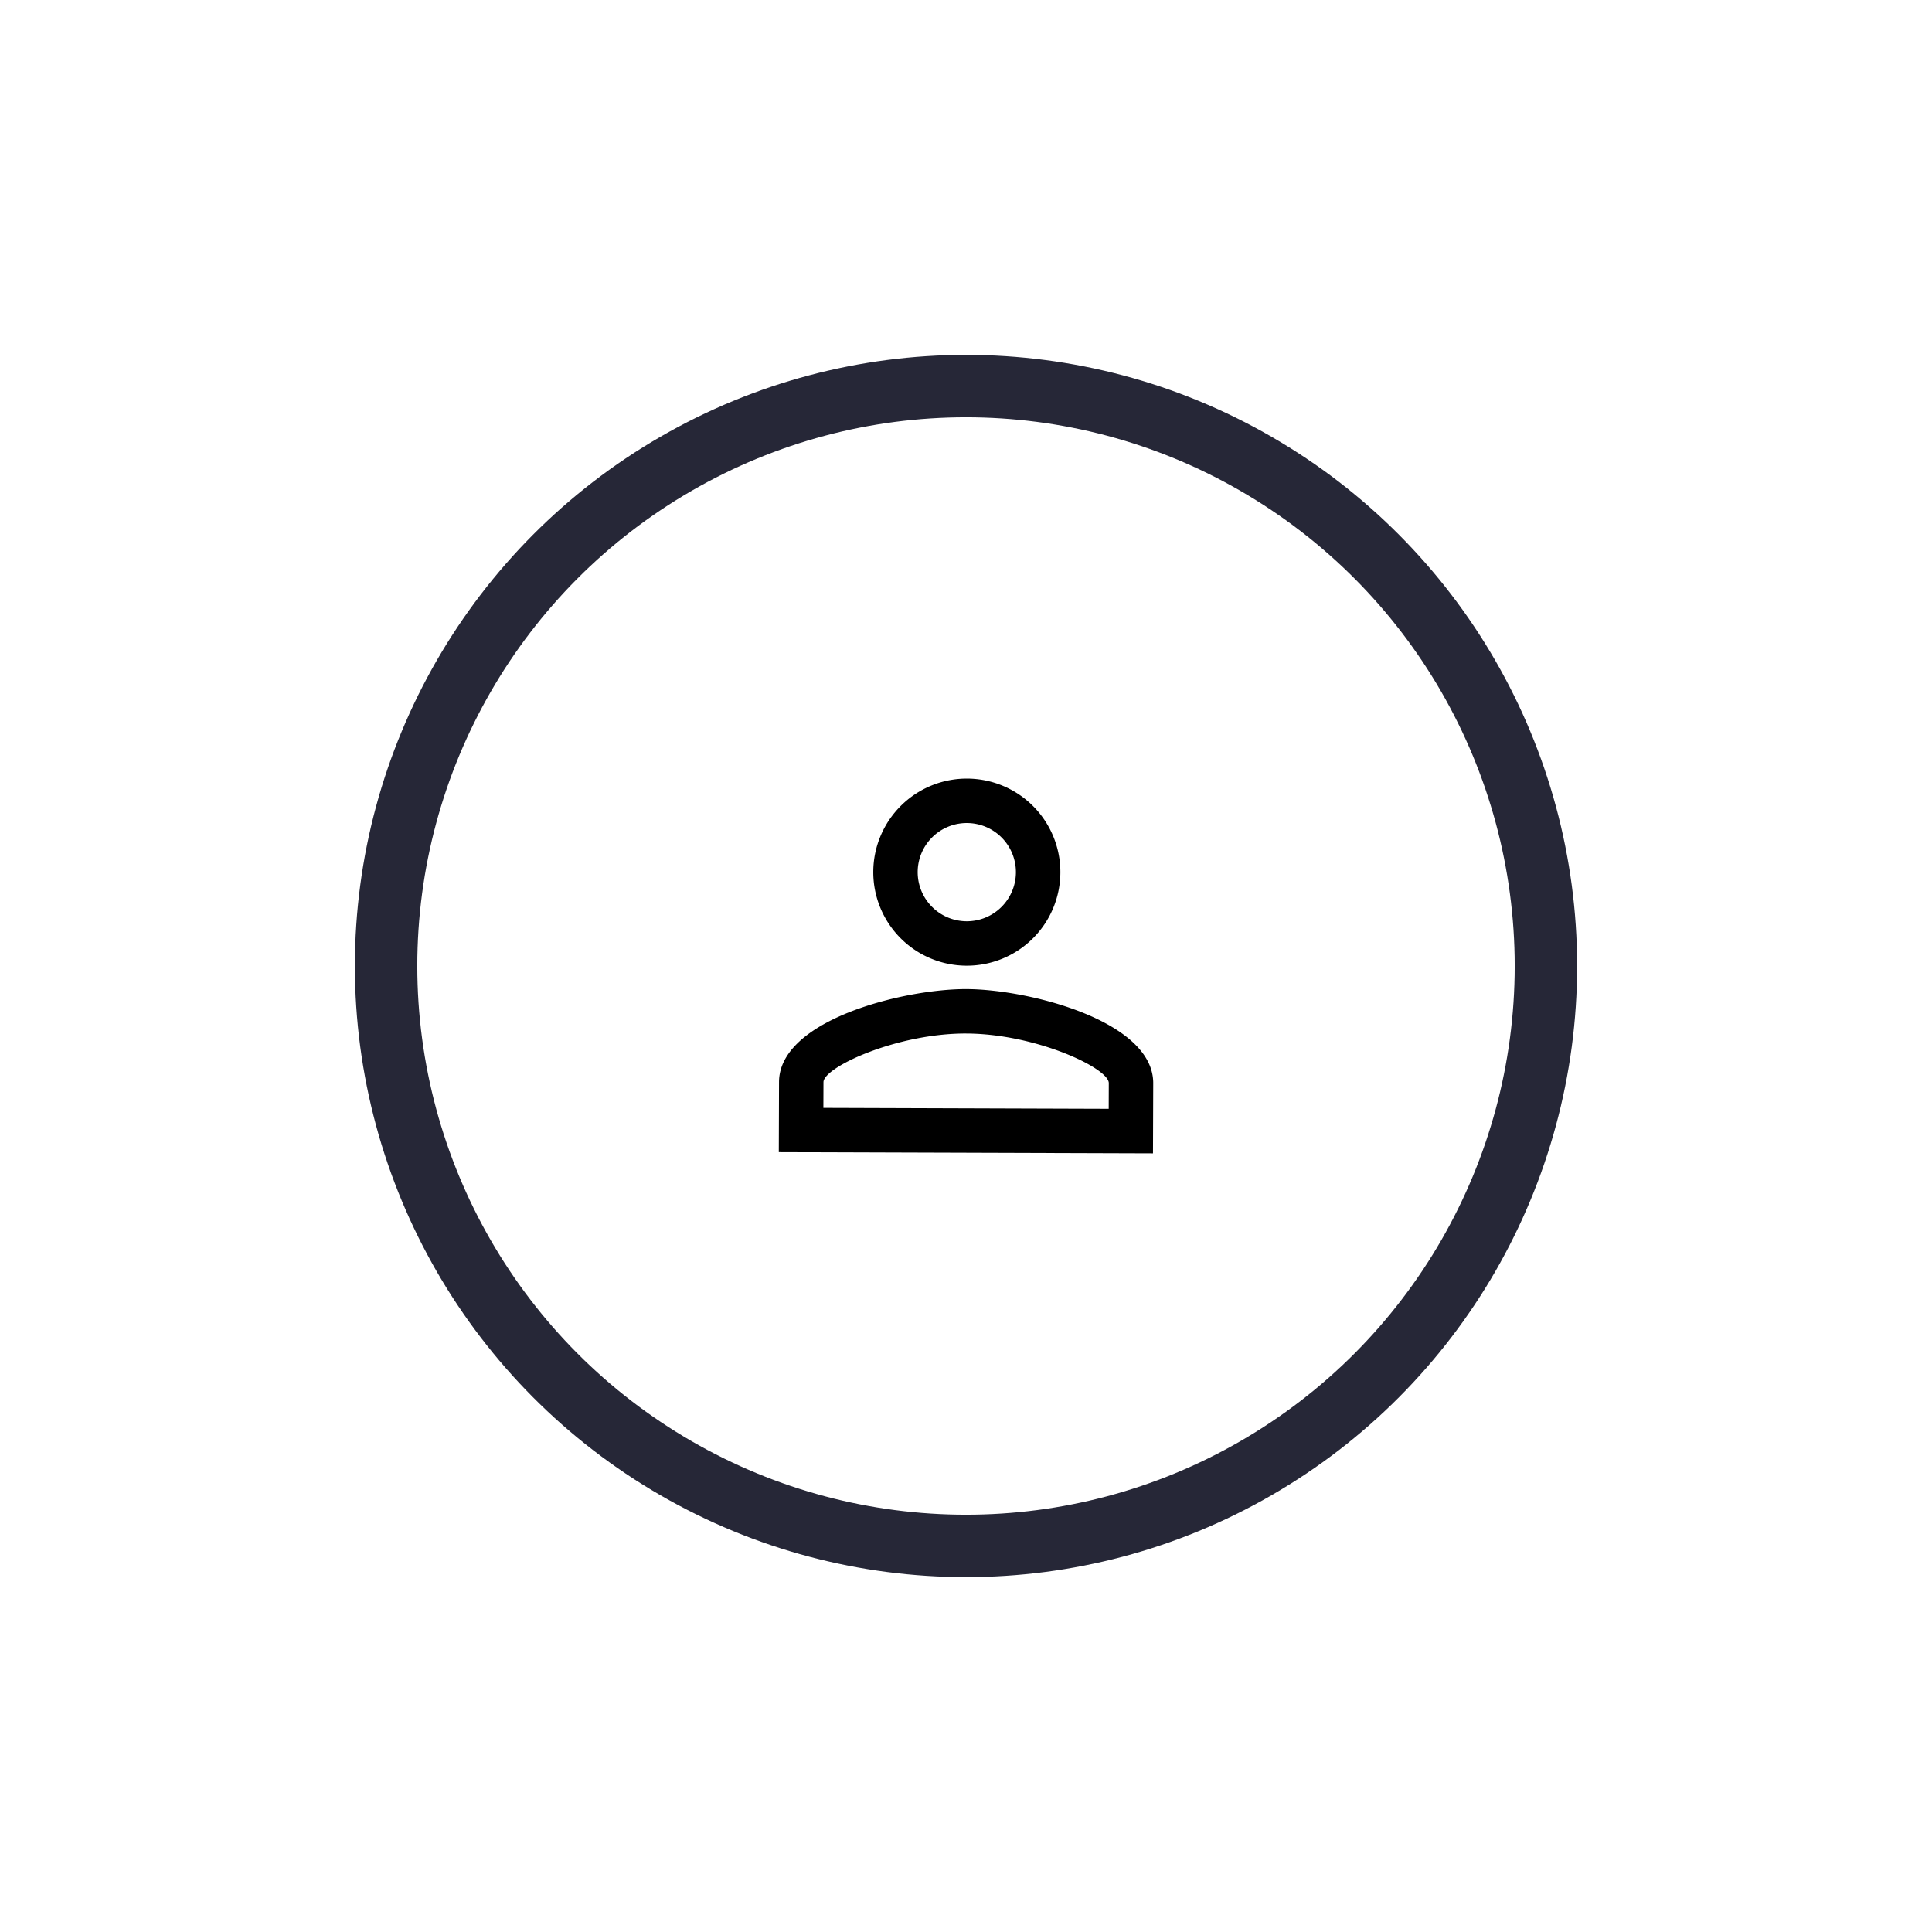 <svg data-name="Layer 1" version="1.1" viewBox="0 0 154.8 154.8" xmlns="http://www.w3.org/2000/svg">
 <defs>
  <style>.cls-1,.cls-10,.cls-11,.cls-7,.cls-8{fill:none;}.cls-1,.cls-11{stroke:#00deb6;}.cls-1,.cls-10,.cls-11,.cls-7{stroke-miterlimit:10;}.cls-2{fill:#00deb6;}.cls-3{font-size:16px;fill:#262737;}.cls-12,.cls-3{font-family:HKGrotesk-SemiBold, HK Grotesk;font-weight:700;}.cls-4{letter-spacing:-0.03em;}.cls-5{letter-spacing:-0.02em;}.cls-6{letter-spacing:0em;}.cls-7{stroke:#262737;}.cls-11,.cls-7{stroke-width:5px;}.cls-9{letter-spacing:-0.01em;}.cls-10{stroke:#e6e6e6;}.cls-12{font-size:12px;fill:gray;}.cls-13{letter-spacing:-0.03em;}.cls-14{letter-spacing:-0.01em;}.cls-15{letter-spacing:-0.02em;}.cls-16{letter-spacing:0em;}.cls-17{letter-spacing:0em;}.cls-18{letter-spacing:0em;}</style>
 </defs>
 <title>Artboard 1 copy</title>
 <circle class="cls-7" cx="77.4" cy="77.4" r="46.465" fill="#fff" stroke="#b2b3b9" stroke-miterlimit="10" stroke-width="1.87"/>
 <path d="m77.478 65.946a3.935 3.935 0 1 1-3.949 3.922 3.934 3.934 0 0 1 3.949-3.922m-0.054 16.864c5.565 0.018 11.421 2.774 11.417 3.972l-7e-3 2.061-22.861-0.075 7e-3 -2.061c0-1.198 5.878-3.916 11.444-3.898m0.066-20.424a7.495 7.495 0 1 0 7.471 7.519 7.493 7.493 0 0 0-7.471-7.519zm-0.054 16.864c-5.003-0.016-14.999 2.462-15.017 7.446l-0.018 5.621 29.981 0.096 0.019-5.621c0.017-4.982-9.962-7.526-14.965-7.542z"/>
</svg>
